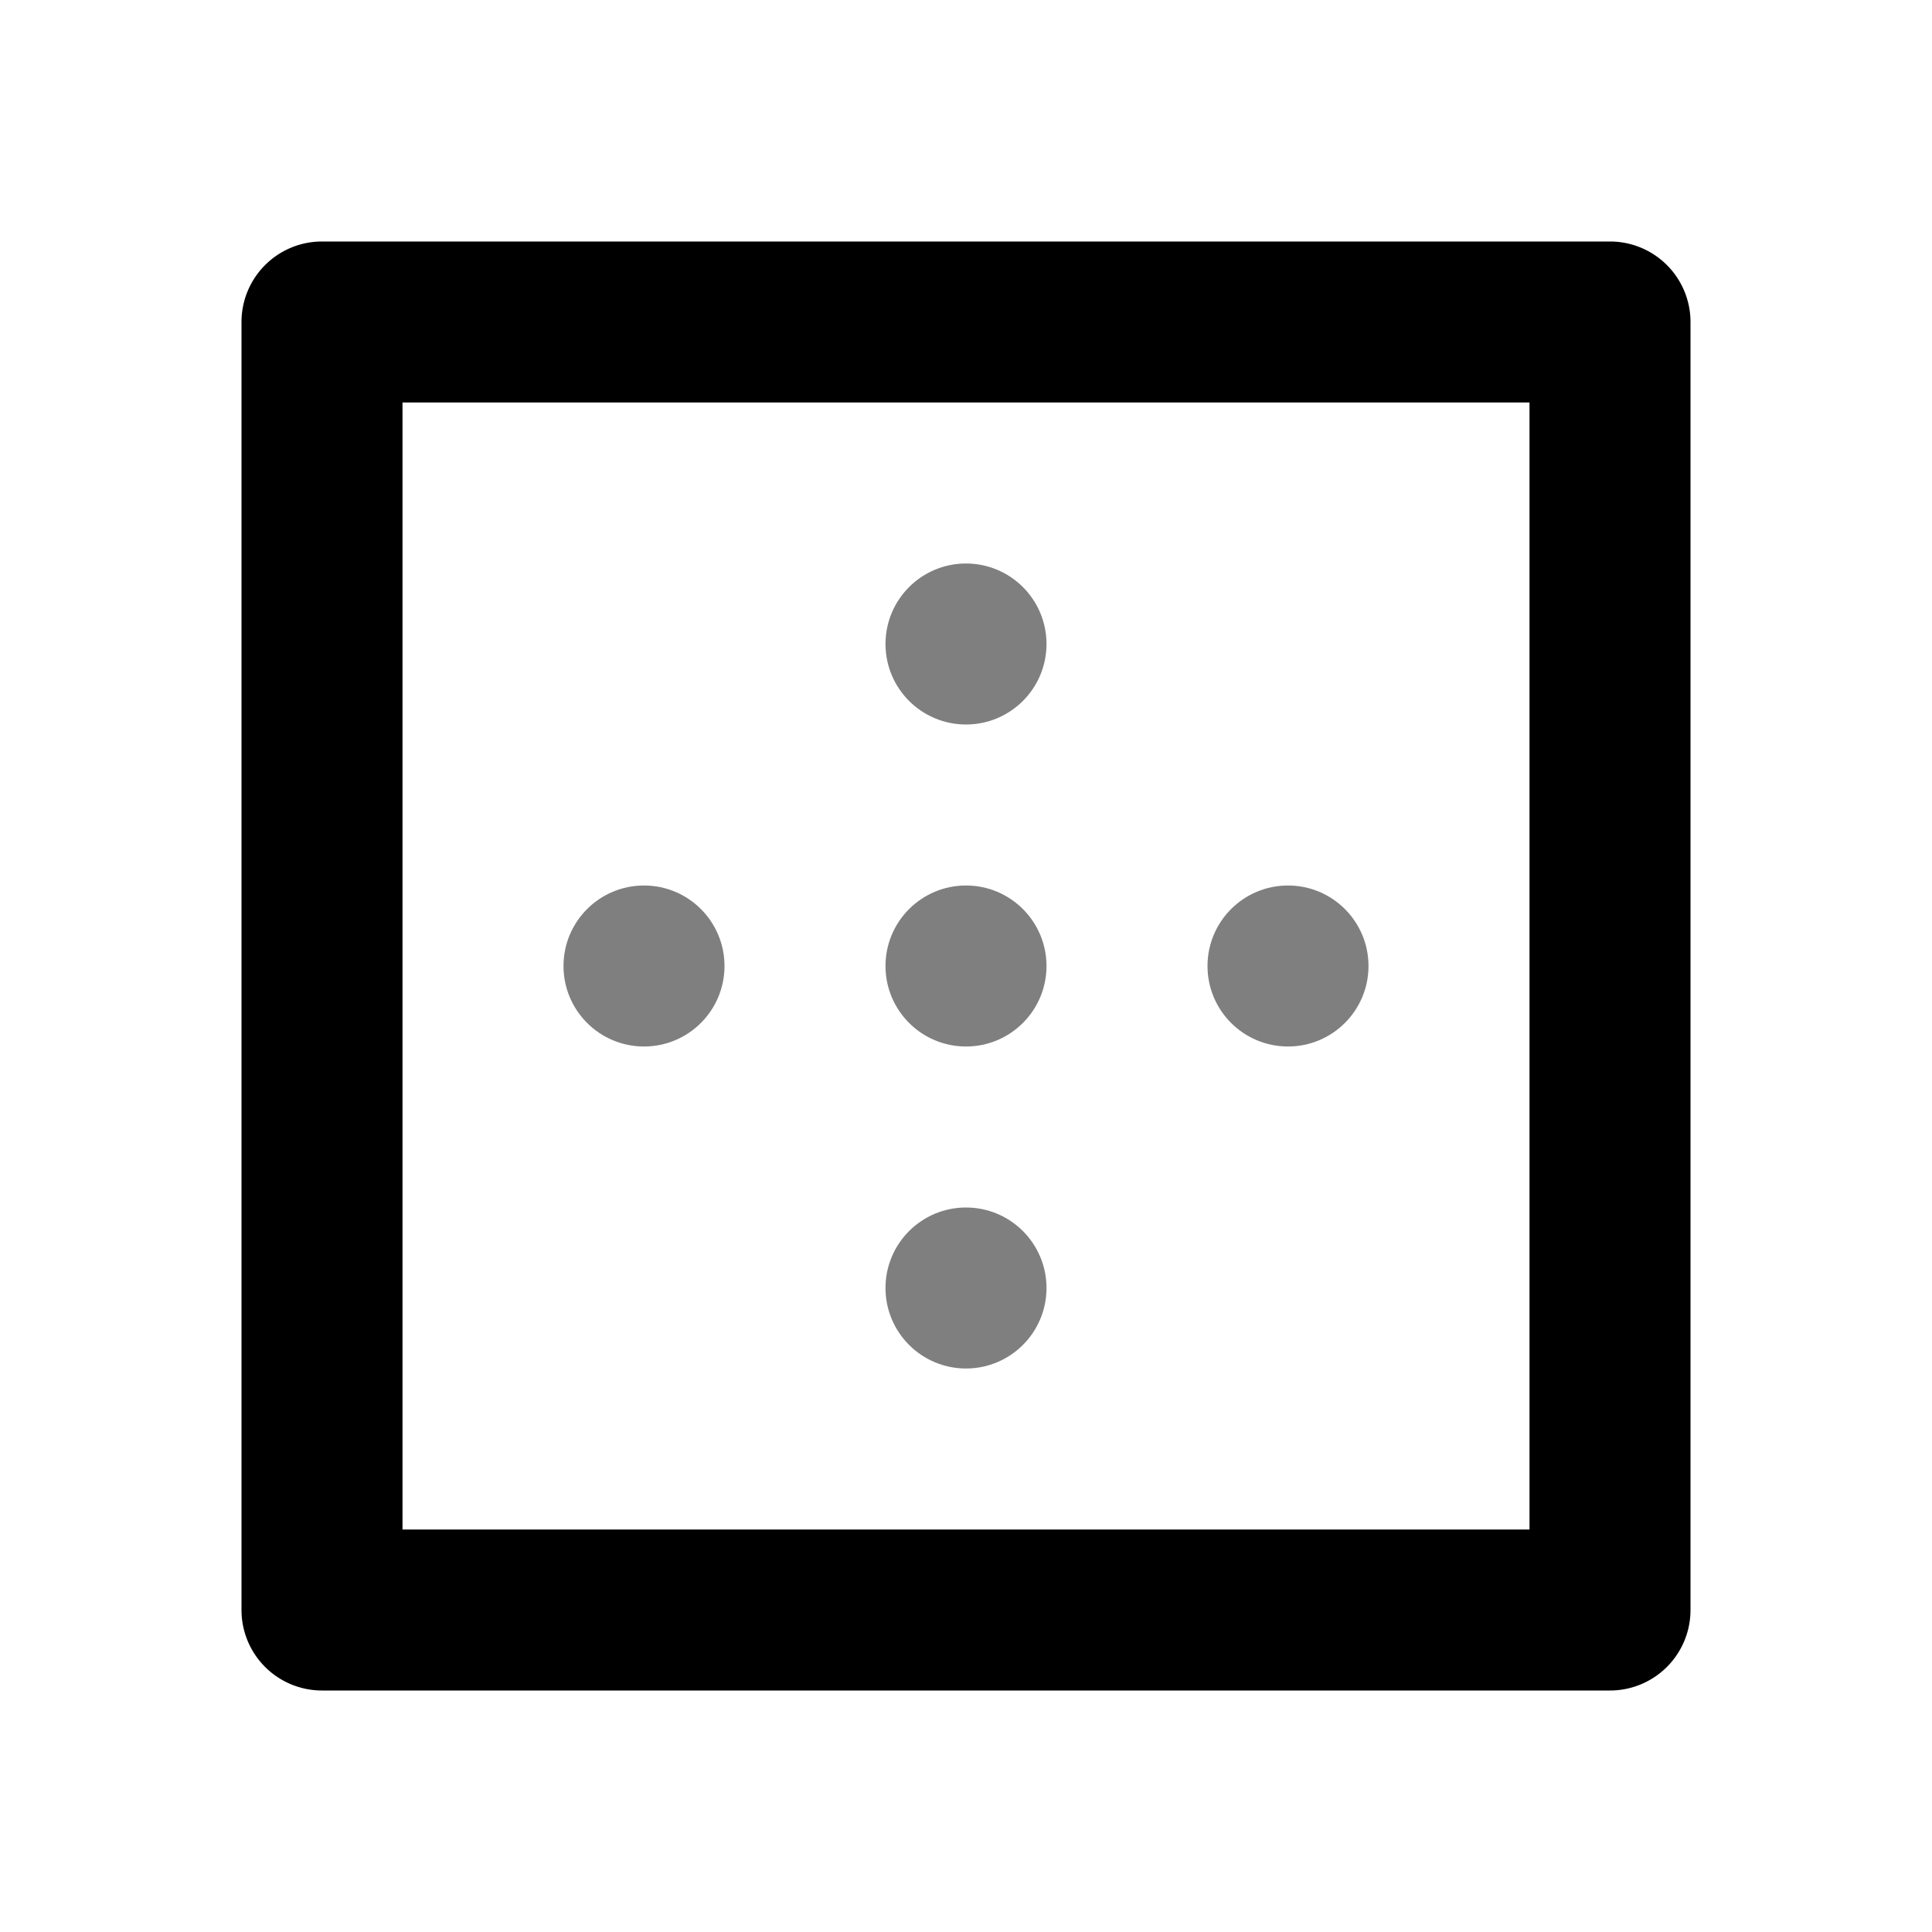 <svg xmlns="http://www.w3.org/2000/svg" xmlns:xlink="http://www.w3.org/1999/xlink" aria-hidden="true" role="img" width="32" height="32" preserveAspectRatio="xMidYMid meet" viewBox="0 0 24 24"><path class="uim-primary" d="M20 21H4a1 1 0 0 1-1-1V4a1 1 0 0 1 1-1h16a1 1 0 0 1 1 1v16a1 1 0 0 1-1 1zM5 19h14V5H5z" fill="currentColor"></path><circle cx="12" cy="12" r="1" class="uim-tertiary" opacity=".5" fill="currentColor"></circle><circle cx="12" cy="16" r="1" class="uim-tertiary" opacity=".5" fill="currentColor"></circle><circle cx="12" cy="8" r="1" class="uim-tertiary" opacity=".5" fill="currentColor"></circle><circle cx="8" cy="12" r="1" class="uim-tertiary" opacity=".5" fill="currentColor"></circle><circle cx="16" cy="12" r="1" class="uim-tertiary" opacity=".5" fill="currentColor"></circle></svg>
